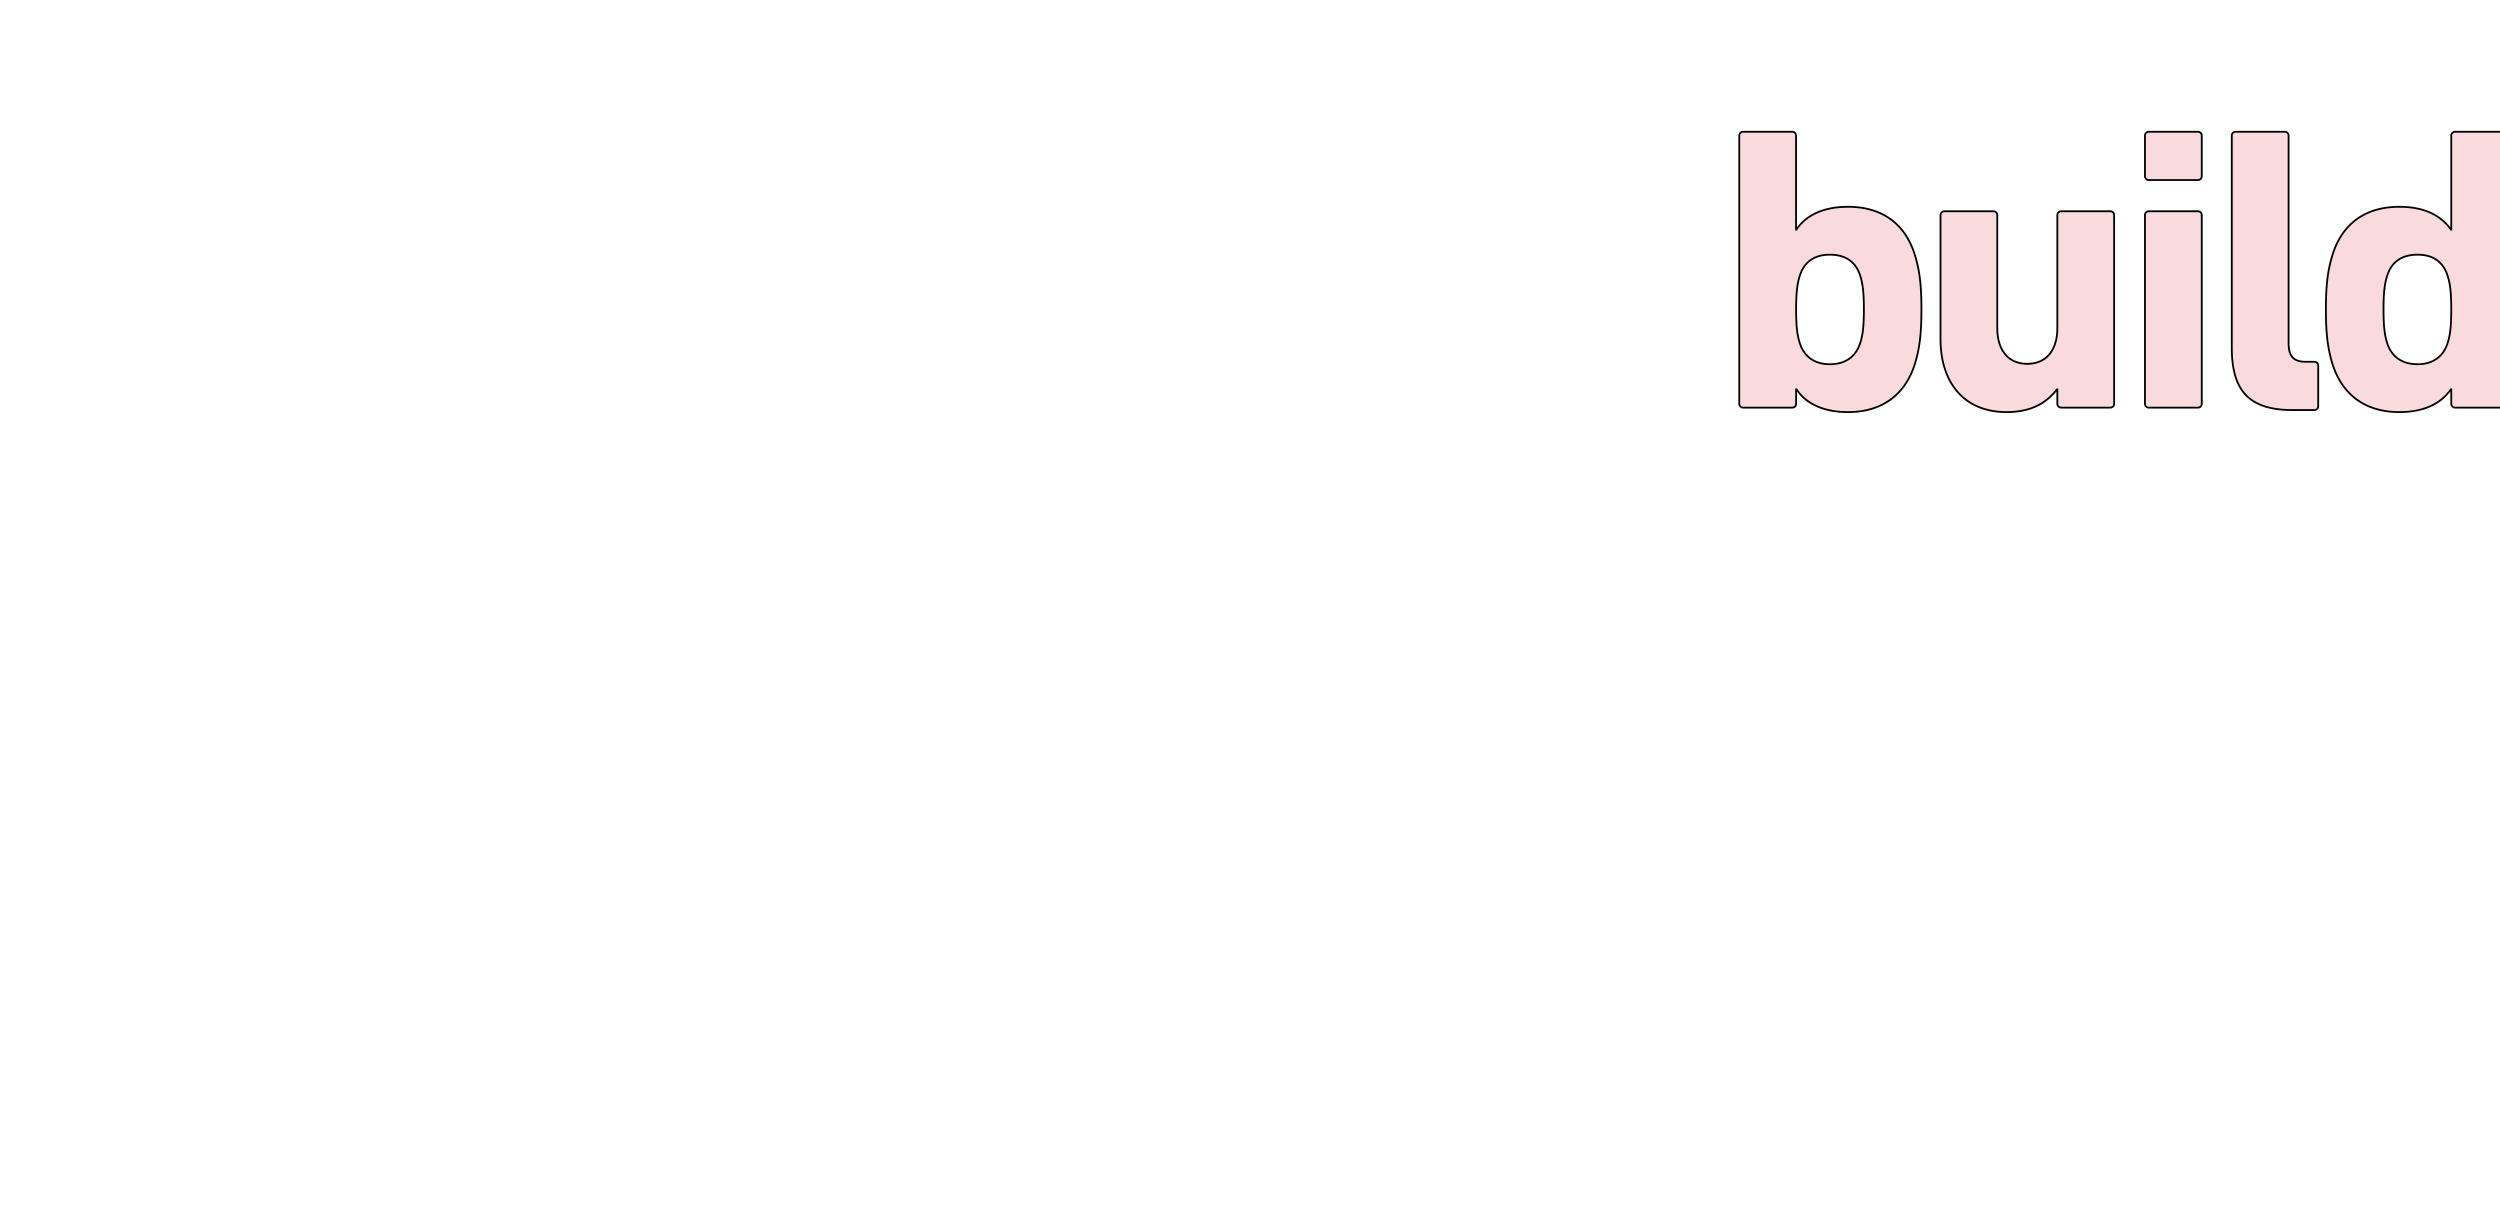 <?xml version="1.0" encoding="UTF-8"?> <svg xmlns="http://www.w3.org/2000/svg" id="Layer_1" data-name="Layer 1" viewBox="0 0 1719.98 836.73"><defs><style>.cls-1{fill:#fadbdd;stroke:#000;stroke-miterlimit:10;stroke-width:1.25px;}</style></defs><path class="cls-1" d="M1236,267.88h-.28v9.77a2.63,2.63,0,0,1-2.46,2.79H1199.4a2.63,2.63,0,0,1-2.79-2.46,1.82,1.82,0,0,1,0-.33V93.43a2.63,2.63,0,0,1,2.46-2.79,1.82,1.82,0,0,1,.33,0h33.49a2.63,2.63,0,0,1,2.79,2.46,1.82,1.82,0,0,1,0,.33v64.48h.28c6.14-9.21,17.59-15.63,35.45-15.63,22.61,0,38.8,10.88,45.78,32.38,3.35,10.6,4.74,20.65,4.74,38.24,0,17.3-1.39,27.63-4.74,38.24-7,21.21-23.17,32.37-45.78,32.37C1253.55,283.51,1242.1,277.1,1236,267.88Zm43.82-31.82c1.68-5.3,2.52-11.16,2.52-23.16s-.84-17.87-2.52-23.17c-3.07-9.77-10.32-14.51-20.93-14.51-10.33,0-17.58,4.74-20.65,14.51-1.68,5.3-2.52,11.16-2.52,23.17s.84,17.86,2.52,23.16c3.07,9.49,10.32,14.52,20.65,14.52,10.57,0,17.82-5,20.89-14.52Z"></path><path class="cls-1" d="M1418.23,280.44a2.64,2.64,0,0,1-2.8-2.47,1.71,1.71,0,0,1,0-.32v-9.77h-.27c-7,9.22-17.59,15.63-34.62,15.63-29.86,0-45.49-20.93-45.49-50.24V148.14a2.63,2.63,0,0,1,2.46-2.79h33.82a2.63,2.63,0,0,1,2.79,2.46,1.82,1.82,0,0,1,0,.33v77.6c0,14.51,7,24.56,20.66,24.56,13.4,0,20.65-9.77,20.65-24.56v-77.6a2.63,2.63,0,0,1,2.48-2.79h33.81a2.63,2.63,0,0,1,2.79,2.46,1.82,1.82,0,0,1,0,.33V277.65a2.63,2.63,0,0,1-2.46,2.79h-33.82Z"></path><path class="cls-1" d="M1478.51,123.86a2.64,2.64,0,0,1-2.79-2.48,1.61,1.61,0,0,1,0-.31V93.43a2.64,2.64,0,0,1,2.48-2.79,1.61,1.61,0,0,1,.31,0H1512a2.64,2.64,0,0,1,2.79,2.48,1.61,1.61,0,0,1,0,.31v27.64a2.64,2.64,0,0,1-2.48,2.79,1.61,1.61,0,0,1-.31,0Zm0,156.58a2.63,2.63,0,0,1-2.79-2.46,1.82,1.82,0,0,1,0-.33V148.14a2.64,2.64,0,0,1,2.48-2.79H1512a2.64,2.64,0,0,1,2.79,2.48,1.61,1.61,0,0,1,0,.31V277.65a2.63,2.63,0,0,1-2.46,2.79h-33.82Z"></path><path class="cls-1" d="M1577.32,282.12c-29.87,0-41.87-13.12-41.87-43V93.43a2.64,2.64,0,0,1,2.48-2.79,1.61,1.61,0,0,1,.31,0h33.5a2.64,2.64,0,0,1,2.79,2.48,1.61,1.61,0,0,1,0,.31V236.06c0,9.21,3.63,12.84,11.72,12.84h5.86a2.64,2.64,0,0,1,2.8,2.47,1.71,1.71,0,0,1,0,.32v27.64a2.63,2.63,0,0,1-2.48,2.79h-15.11Z"></path><path class="cls-1" d="M1689.24,280.44a2.63,2.63,0,0,1-2.79-2.46,1.82,1.82,0,0,1,0-.33v-9.77h-.28c-6.42,9.22-17.58,15.63-35.44,15.63-22.61,0-38.8-11.16-45.78-32.37-3.35-10.61-4.75-20.94-4.75-38.24,0-17.59,1.4-27.64,4.75-38.24,7-21.5,23.17-32.38,45.78-32.38,17.86,0,29,6.42,35.44,15.63h.28V93.43a2.64,2.64,0,0,1,2.48-2.79,1.61,1.61,0,0,1,.31,0h33.5a2.64,2.64,0,0,1,2.79,2.48,1.61,1.61,0,0,1,0,.31V277.65a2.63,2.63,0,0,1-2.46,2.79h-33.83Zm-5.3-44.38c1.68-5.3,2.51-11.16,2.51-23.16s-.83-17.87-2.51-23.17c-3.07-9.77-10.33-14.51-20.65-14.51-10.61,0-17.87,4.74-20.94,14.51-1.67,5.3-2.51,11.16-2.51,23.17s.84,17.86,2.51,23.16c3.07,9.49,10.33,14.52,20.94,14.52C1673.61,250.58,1680.87,245.55,1683.94,236.06Z"></path></svg> 